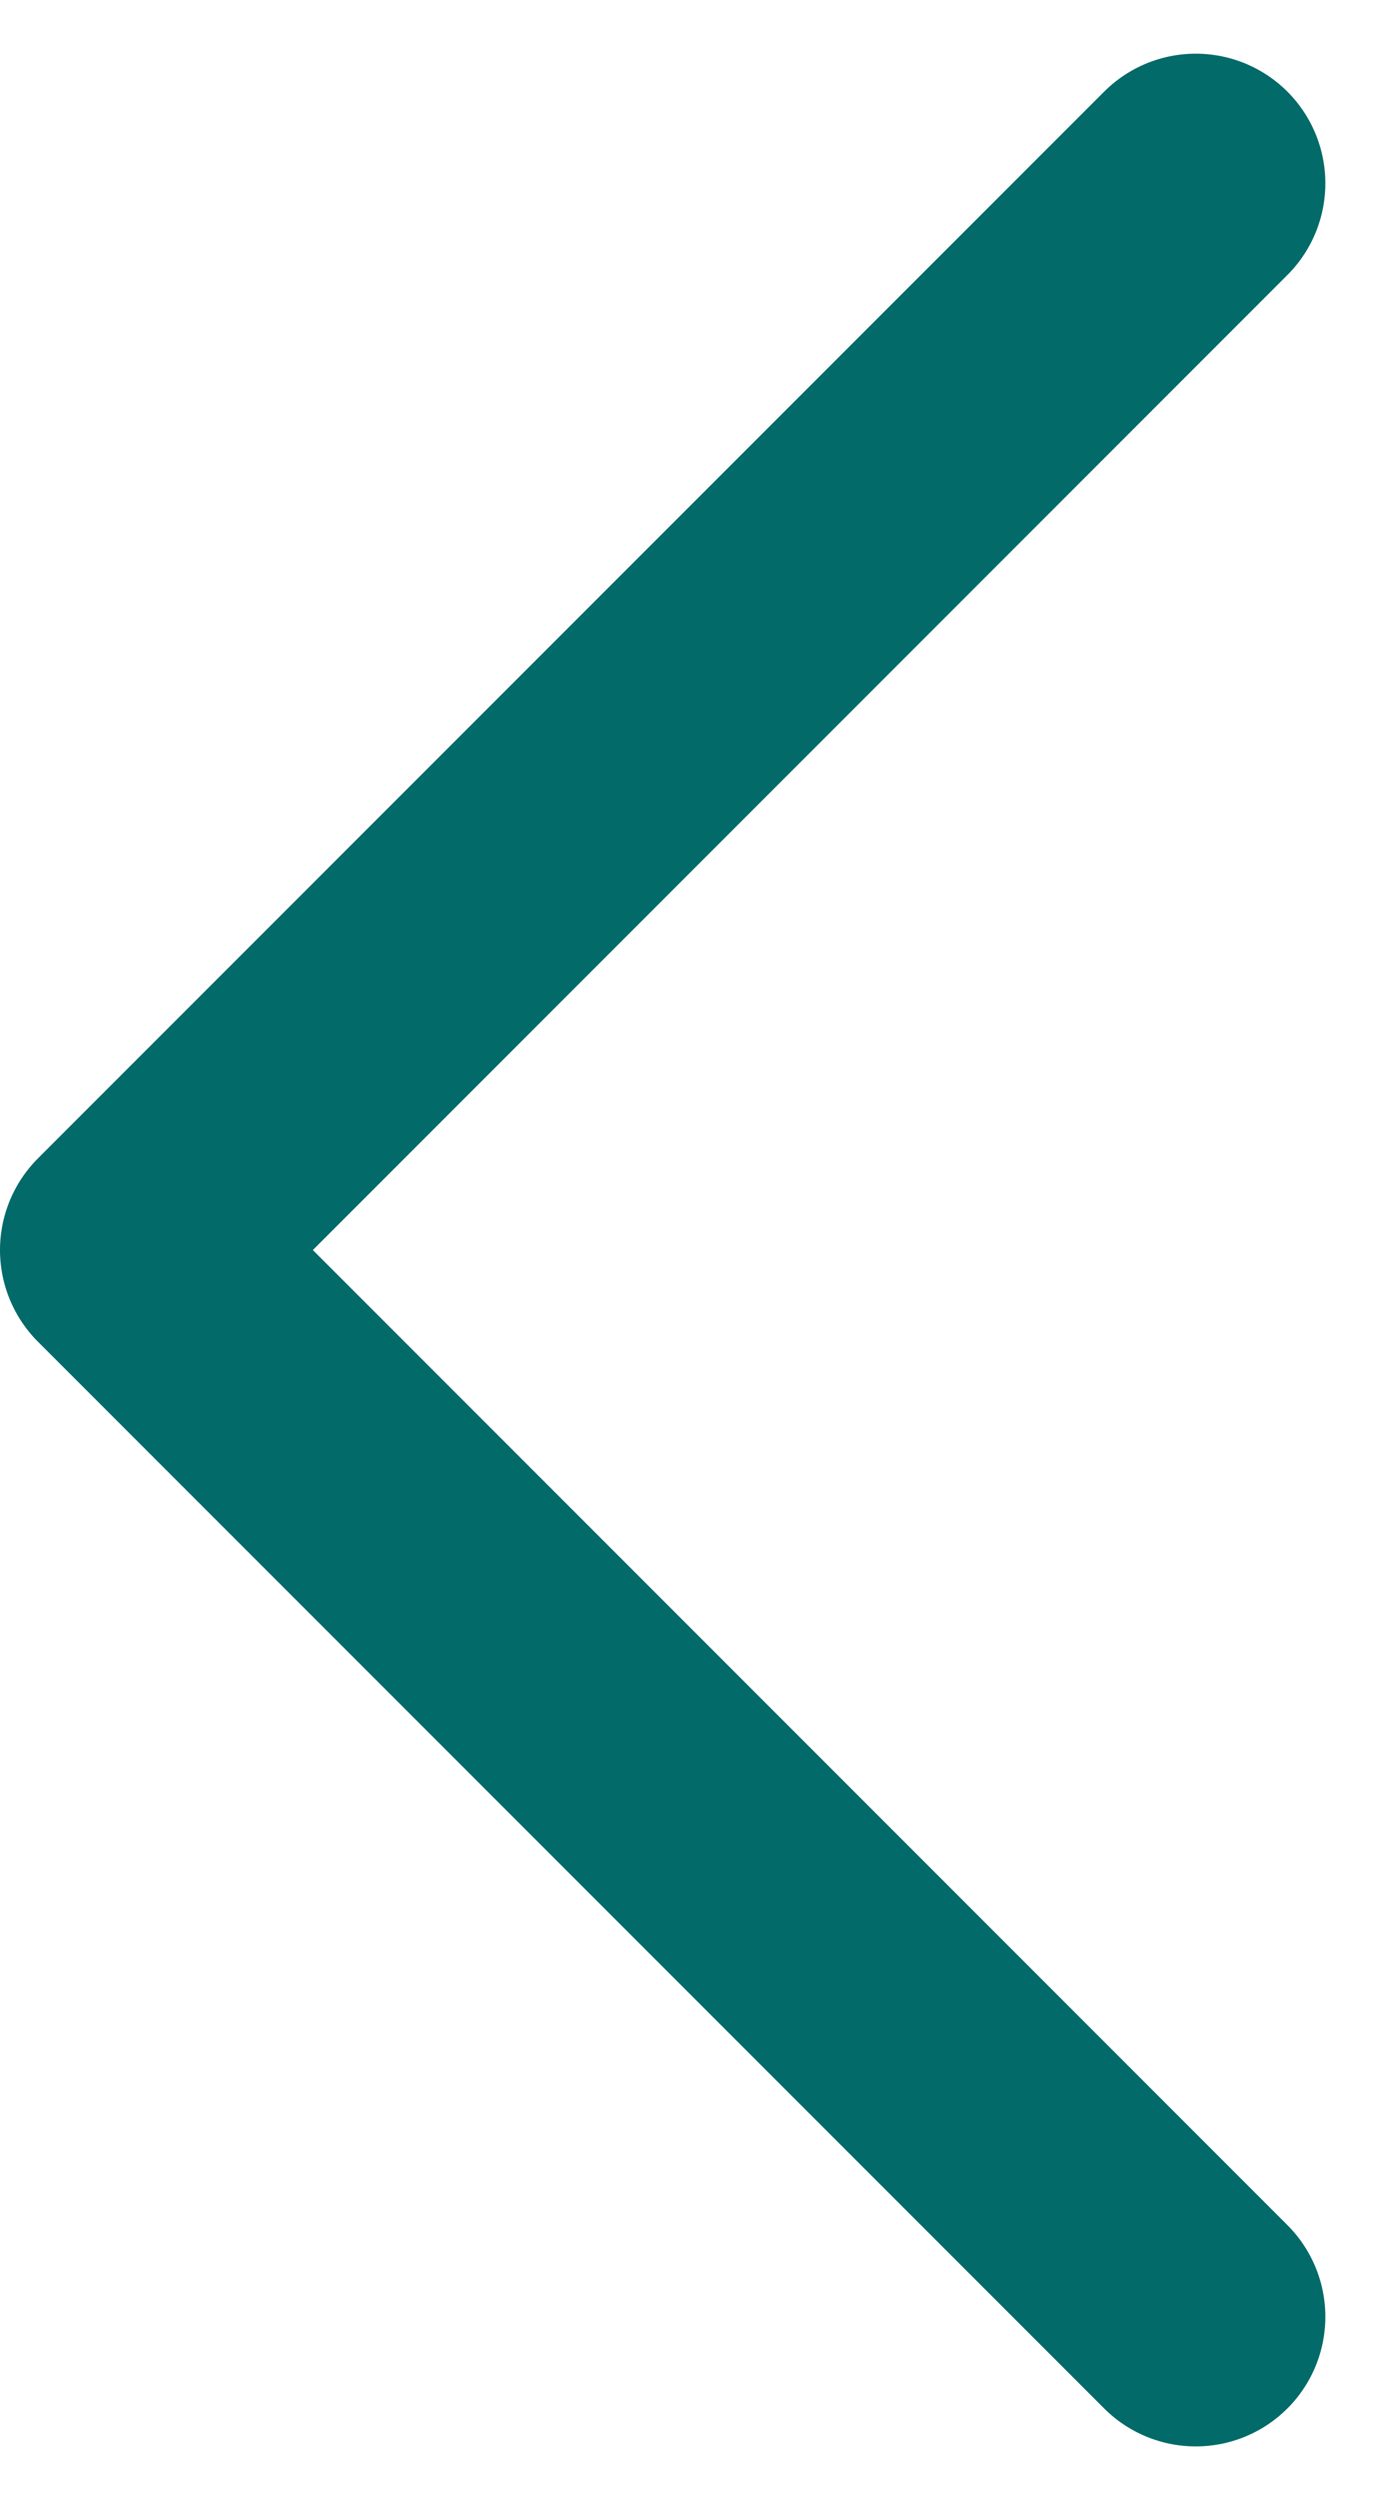 <svg xmlns="http://www.w3.org/2000/svg" width="10.642" height="19.285" viewBox="0 0 10.642 19.285">
  <path id="Path_6807" data-name="Path 6807" d="M16.456,0,8.228,8.228,0,0" transform="translate(9.228 1.414) rotate(90)" fill="none" stroke="#026a69" stroke-linecap="round" stroke-linejoin="round" stroke-width="2"/>
</svg>
